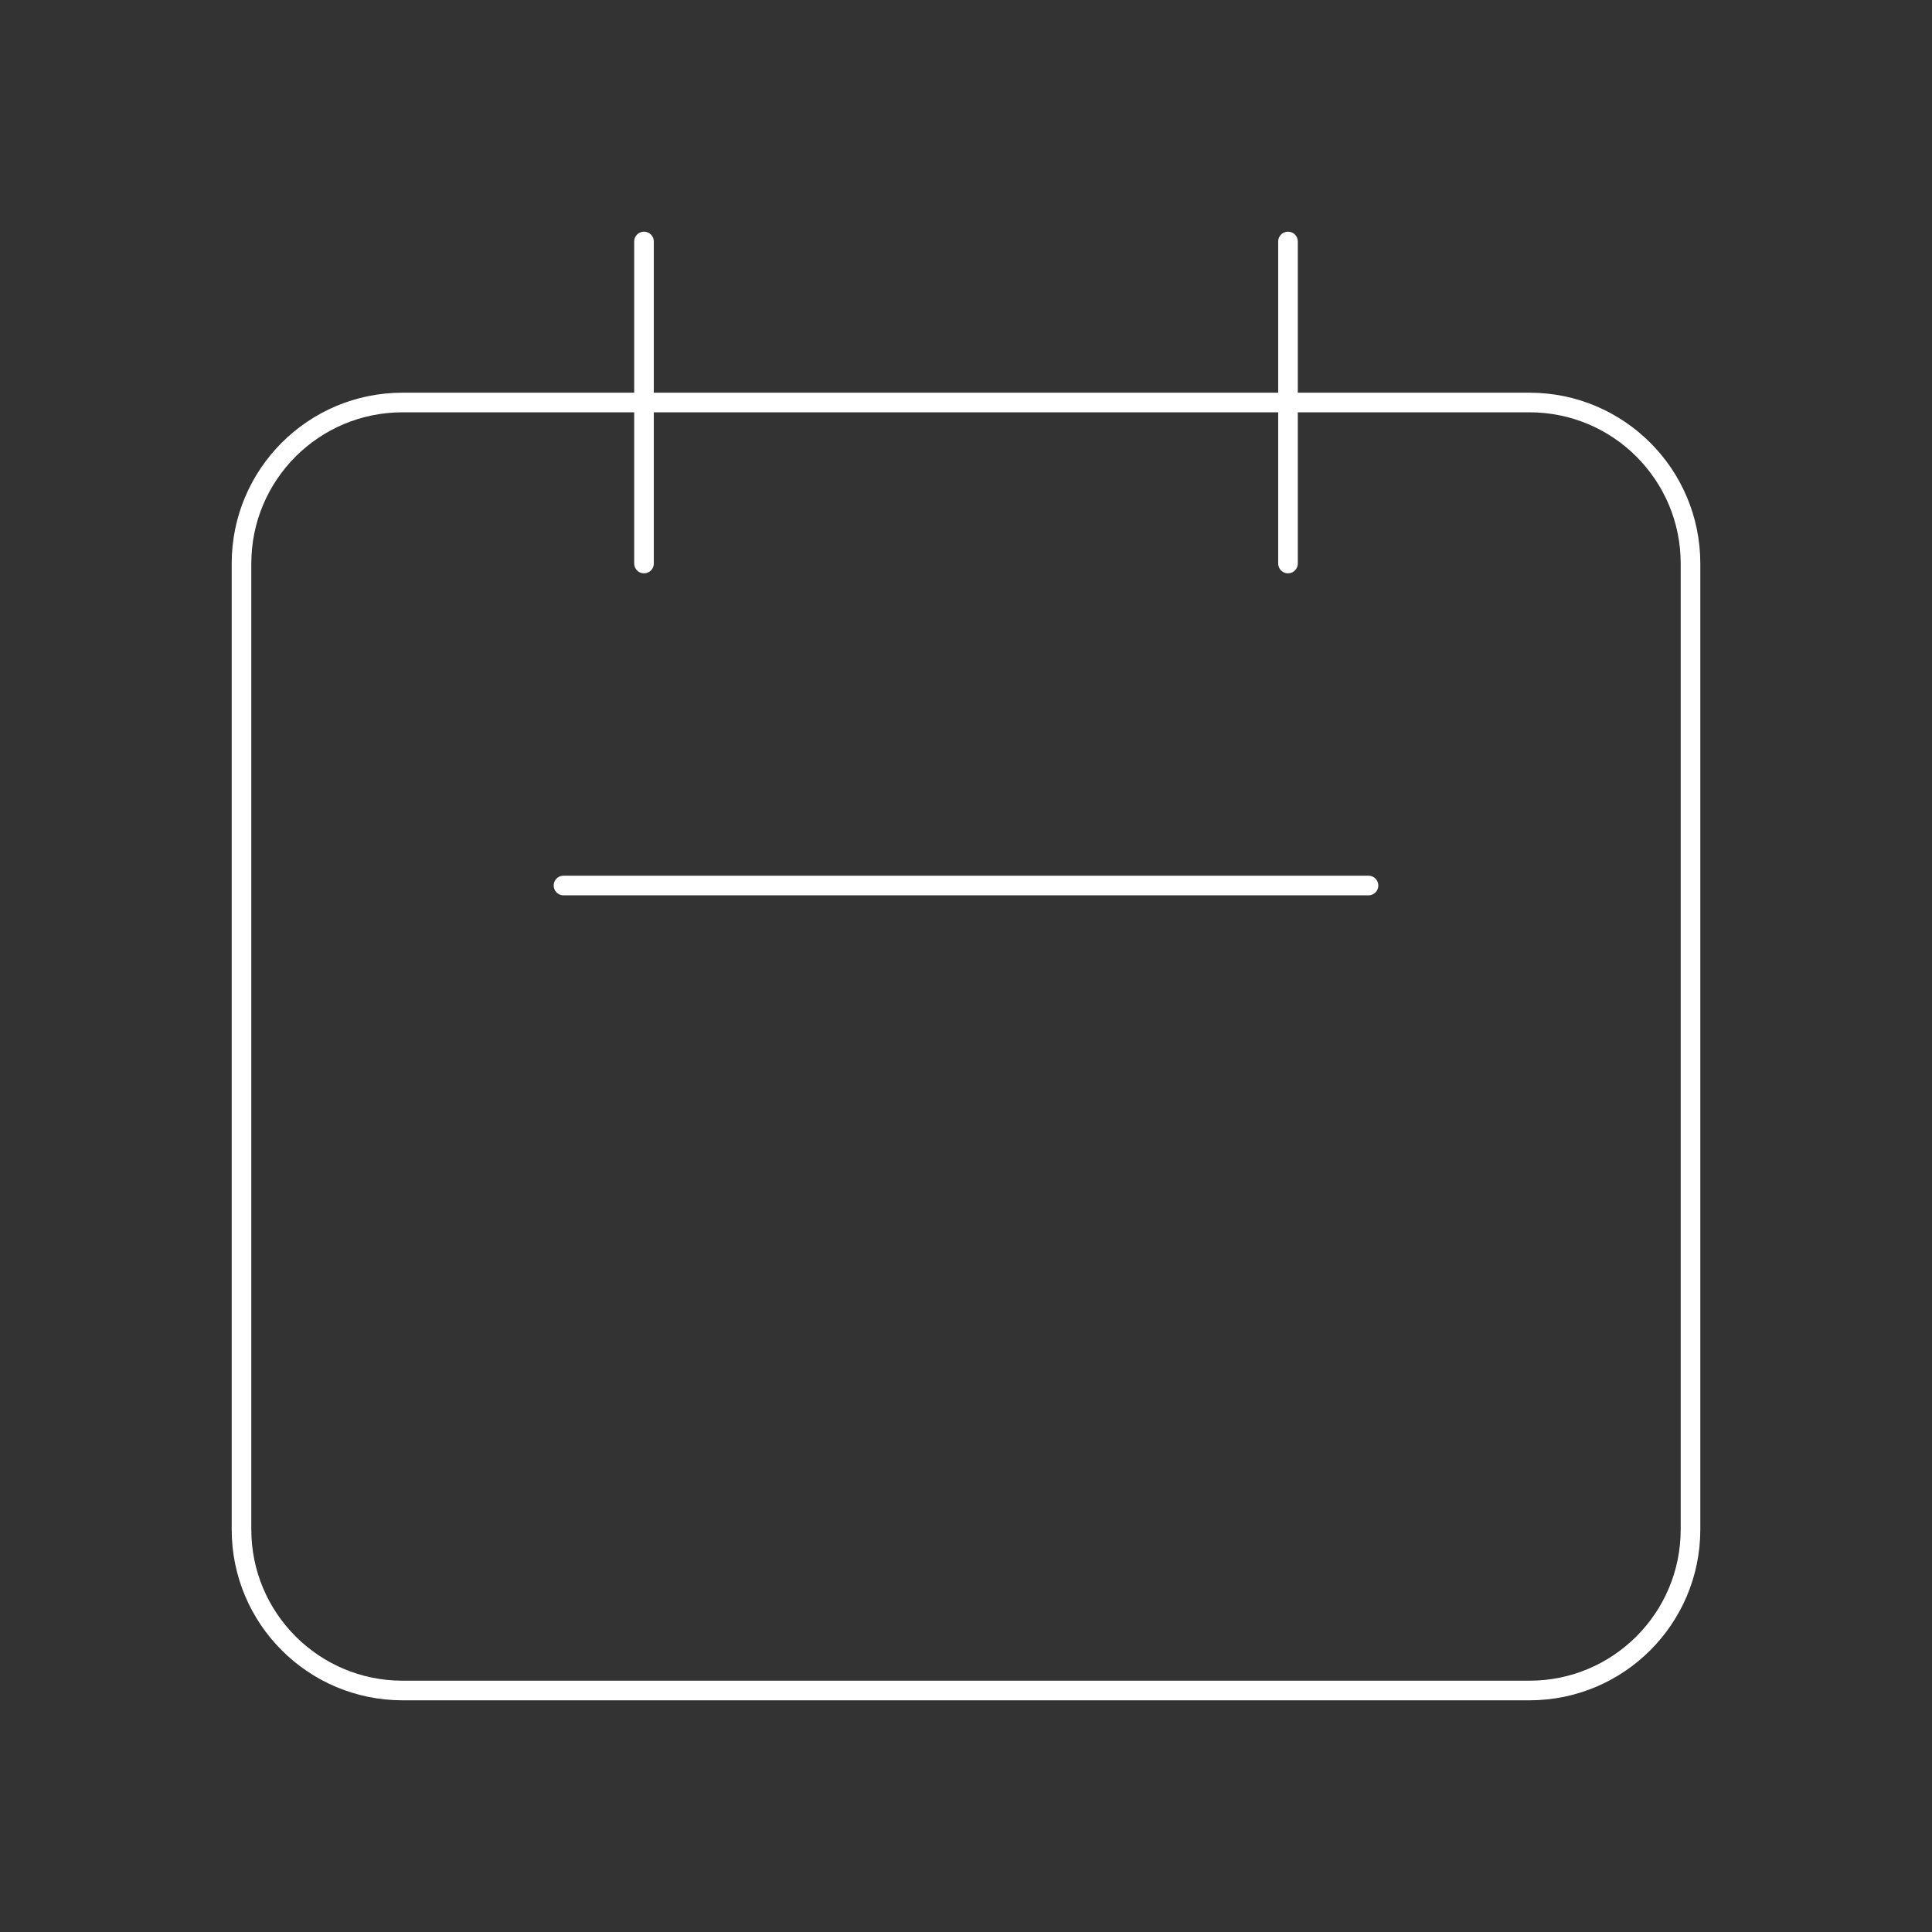 <svg width="197" height="197" viewBox="0 0 197 197" fill="none" xmlns="http://www.w3.org/2000/svg">
<rect x="0" y="0" width="197" height="197" fill="#333333" stroke="none"/>
<path d="M65.667 57.458V24.625M131.333 57.458V24.625M57.458 90.292H139.542M41.042 172.375H155.958C165.025 172.375 172.375 165.025 172.375 155.958V57.458C172.375 48.392 165.025 41.042 155.958 41.042H41.042C31.975 41.042 24.625 48.392 24.625 57.458V155.958C24.625 165.025 31.975 172.375 41.042 172.375Z" stroke="white" stroke-width="2" stroke-linecap="round" stroke-linejoin="round"/>
</svg>
